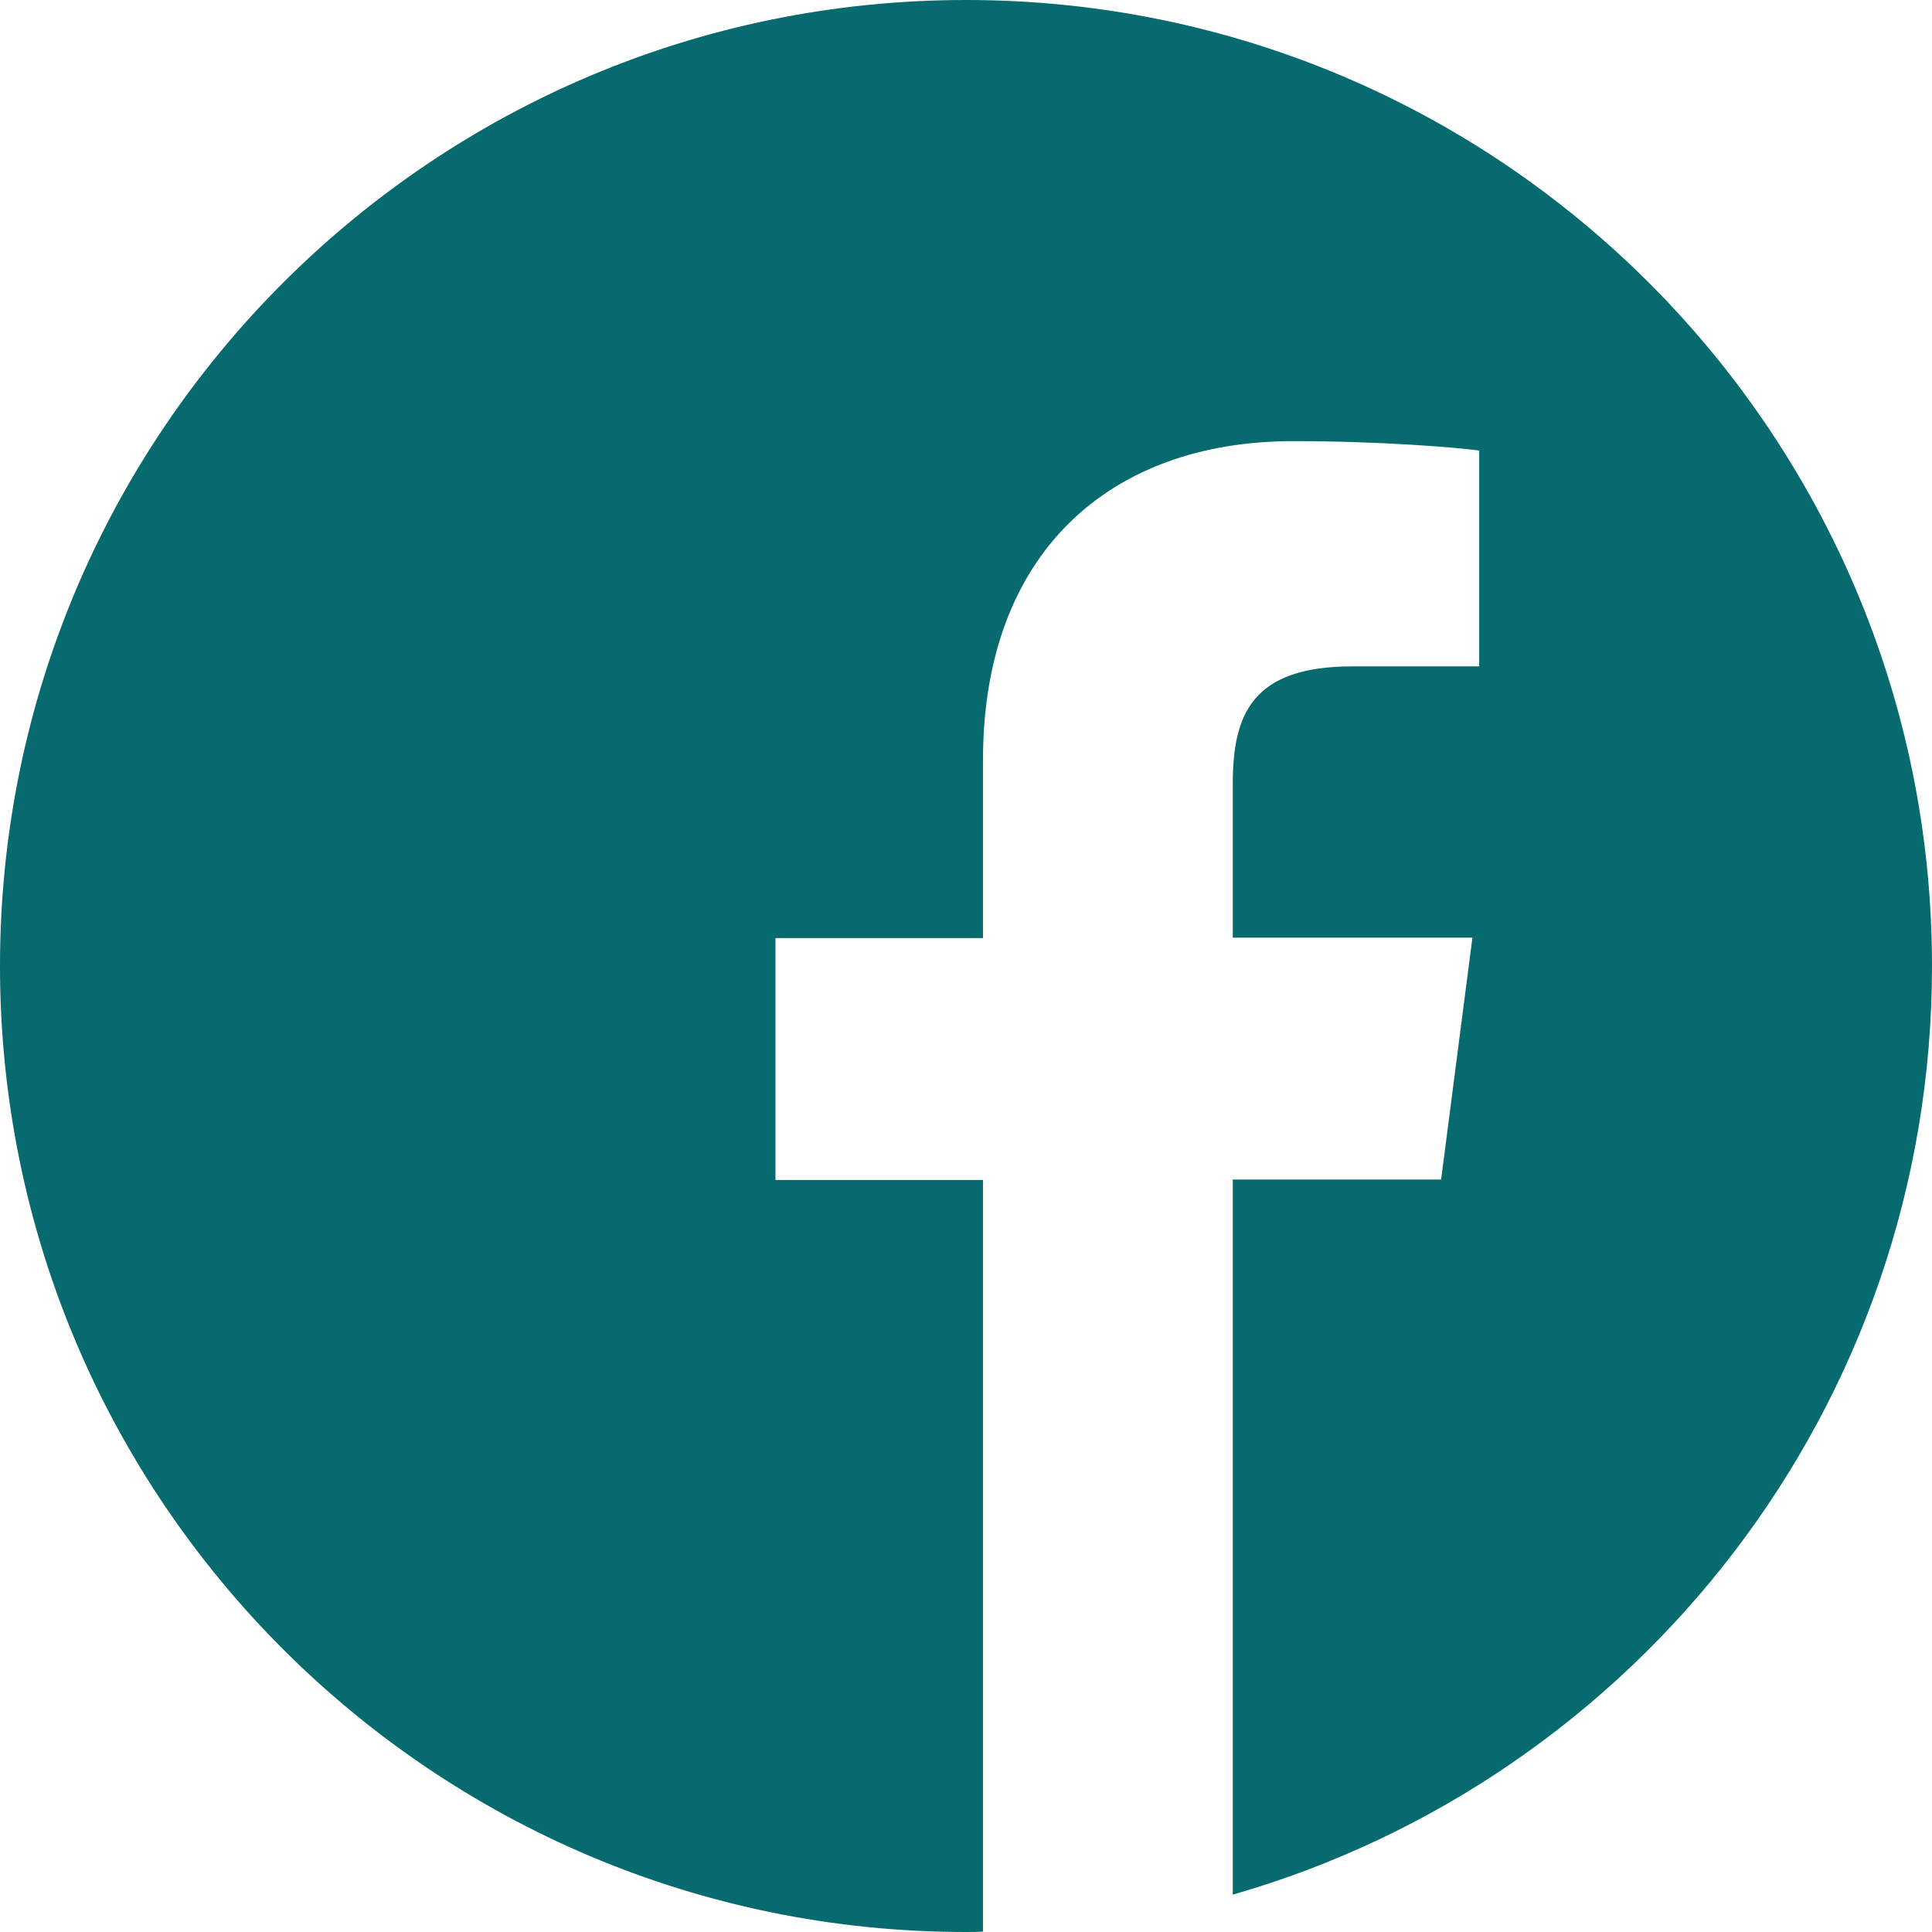 <svg width="24" height="24" viewBox="0 0 24 24" fill="none" xmlns="http://www.w3.org/2000/svg">
<g clip-path="url(#clip0_3544_2114)">
<path d="M24 12C24 5.372 18.628 0 12 0C5.372 0 0 5.372 0 12C0 18.628 5.372 24 12 24C12.07 24 12.141 24 12.211 23.995V14.658H9.633V11.653H12.211V9.441C12.211 6.877 13.777 5.48 16.064 5.48C17.161 5.48 18.103 5.559 18.375 5.597V8.278H16.8C15.558 8.278 15.314 8.869 15.314 9.736V11.648H18.291L17.902 14.653H15.314V23.536C20.33 22.097 24 17.48 24 12Z" fill="#066A6F"/>
</g>
<defs>
<clipPath id="clip0_3544_2114">
<rect width="24" height="24" fill="white"/>
</clipPath>
</defs>
</svg>
